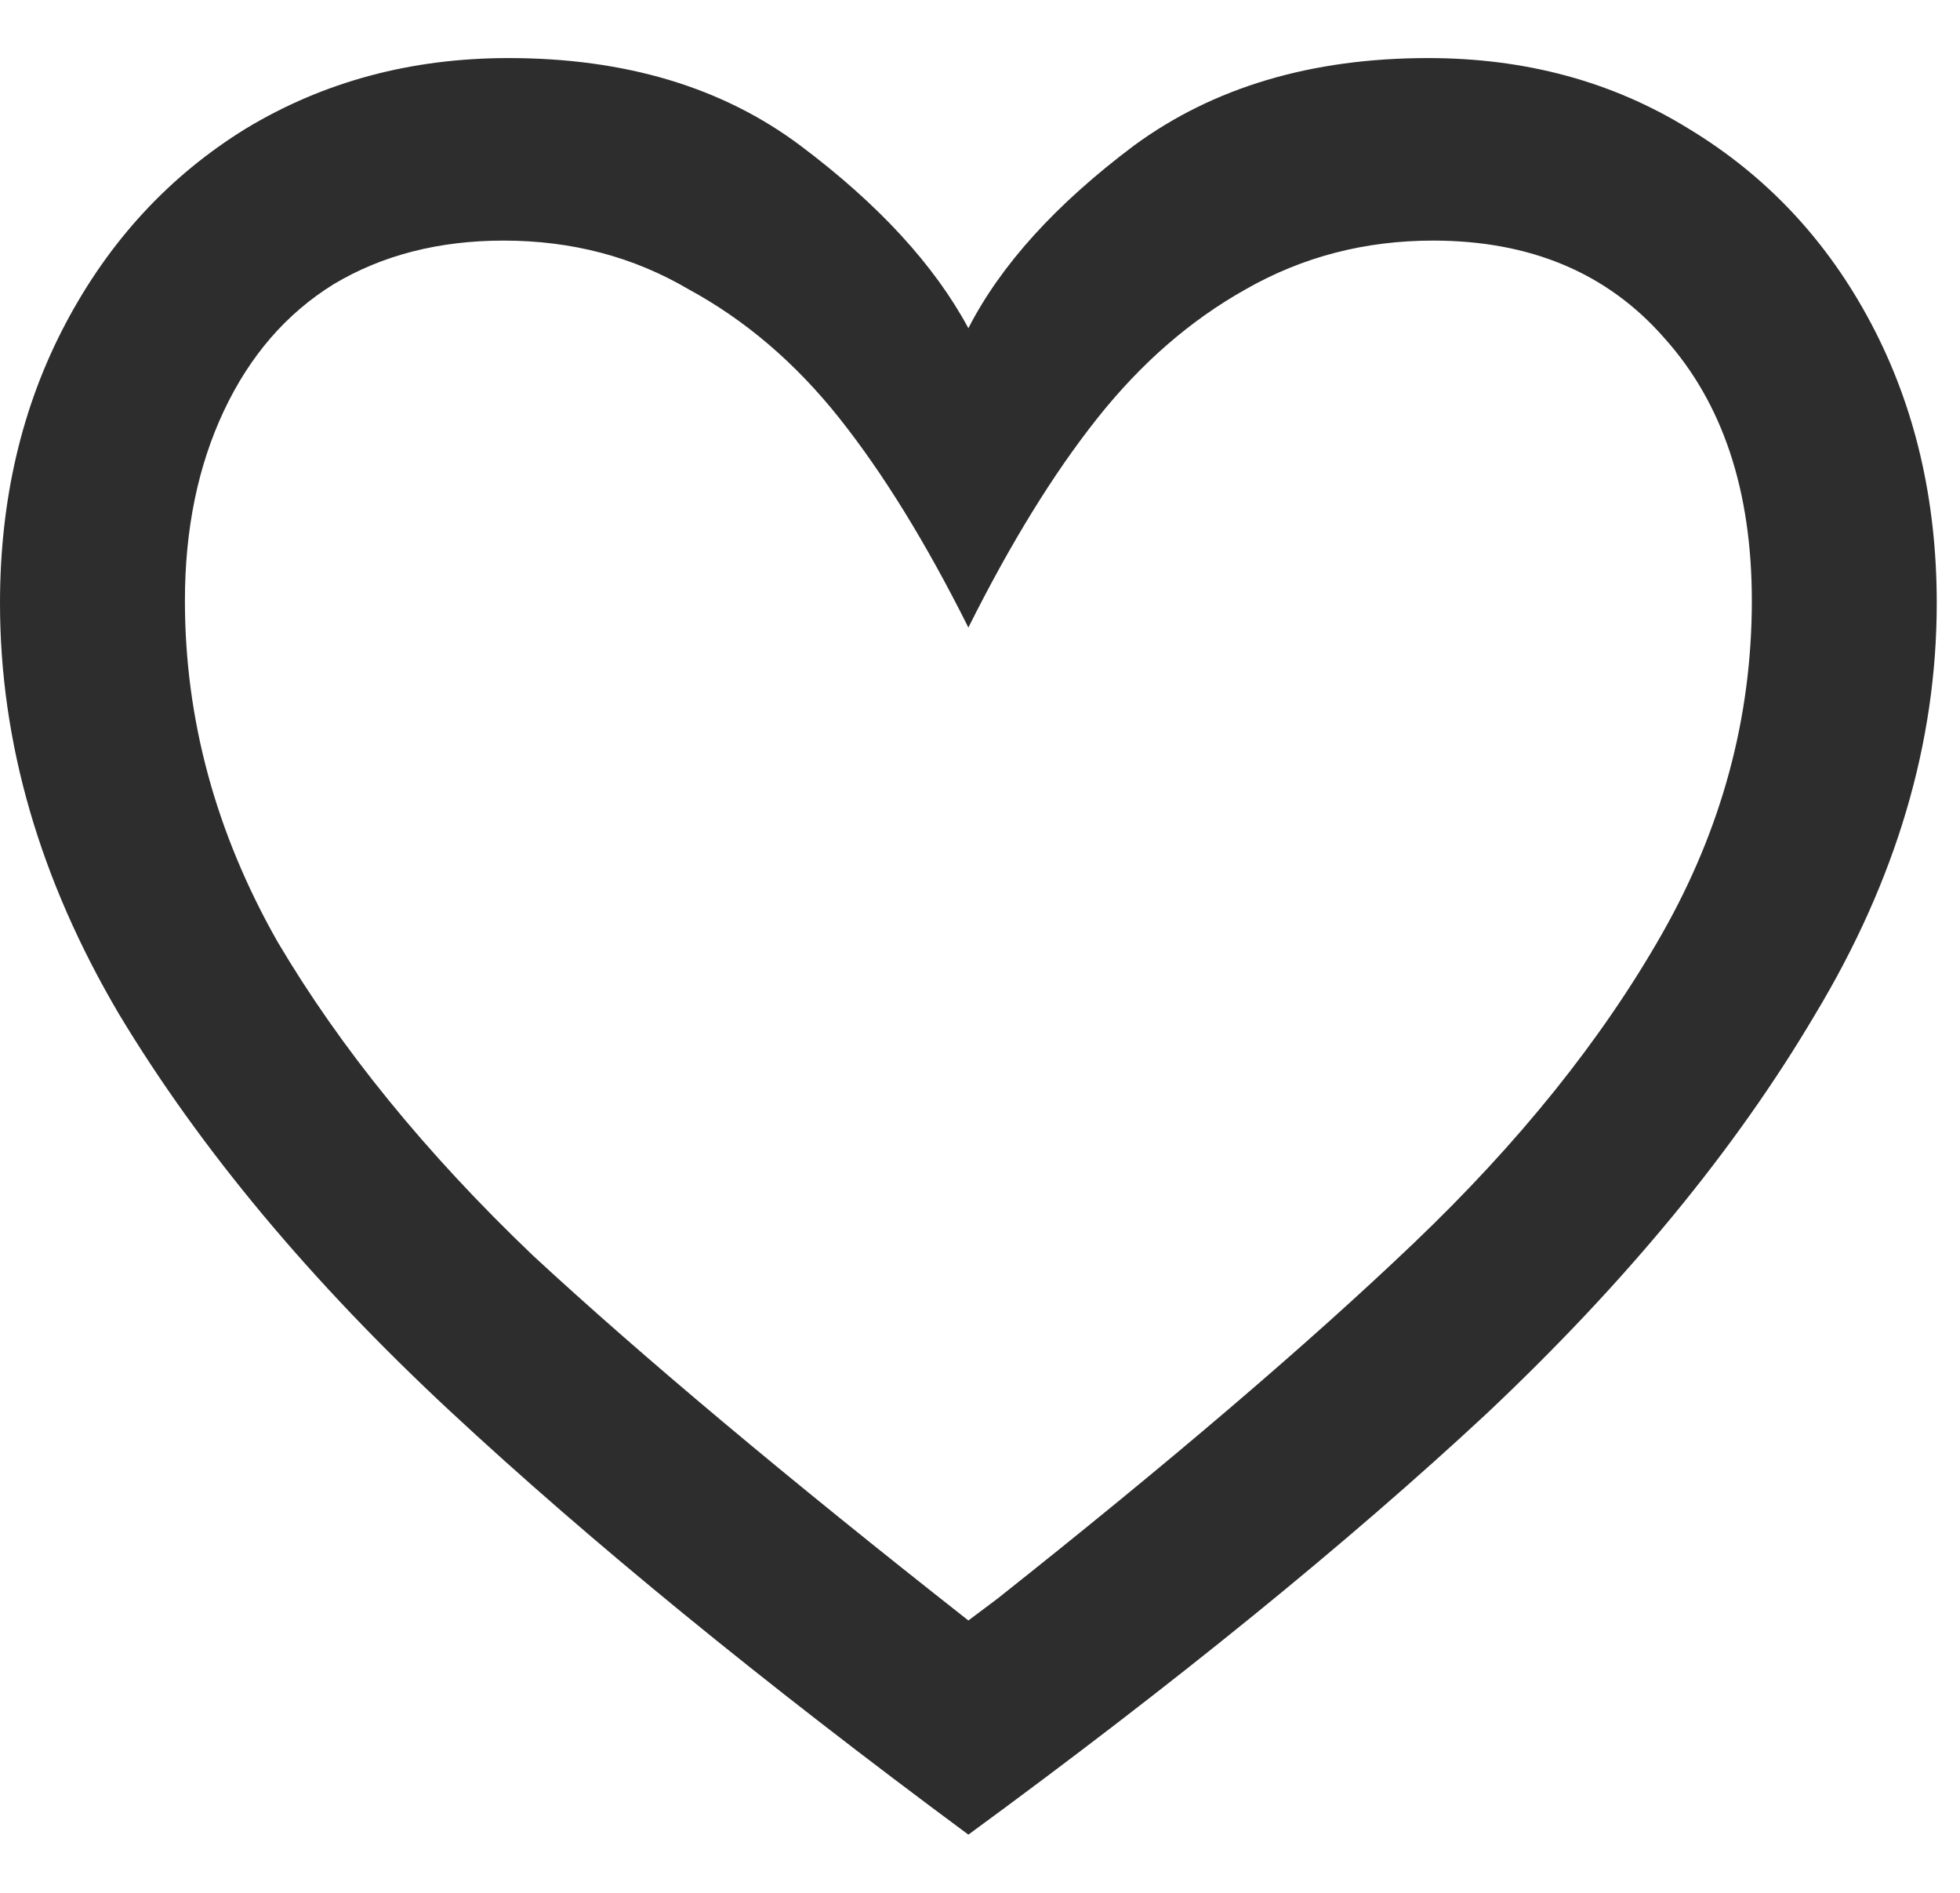 <svg width="29" height="28" viewBox="0 0 29 28" fill="none" xmlns="http://www.w3.org/2000/svg">
<path id="&#226;&#153;&#161;" d="M14.328 27.139C11.28 24.883 8.724 22.795 6.66 20.875C4.596 18.955 2.964 16.999 1.764 15.007C0.588 13.015 0 10.987 0 8.923C0 7.387 0.324 6.007 0.972 4.783C1.62 3.559 2.508 2.599 3.636 1.903C4.788 1.207 6.084 0.859 7.524 0.859C9.252 0.859 10.692 1.291 11.844 2.155C12.996 3.019 13.824 3.919 14.328 4.855C14.808 3.919 15.624 3.019 16.776 2.155C17.952 1.291 19.404 0.859 21.132 0.859C22.572 0.859 23.856 1.207 24.984 1.903C26.136 2.599 27.036 3.559 27.684 4.783C28.332 6.007 28.656 7.387 28.656 8.923C28.656 10.987 28.056 13.015 26.856 15.007C25.68 16.999 24.06 18.967 21.996 20.911C19.932 22.831 17.376 24.907 14.328 27.139ZM14.76 23.647C17.304 21.631 19.356 19.879 20.916 18.391C22.476 16.903 23.7 15.379 24.588 13.819C25.476 12.259 25.92 10.615 25.92 8.887C25.92 7.255 25.488 5.959 24.624 4.999C23.784 4.039 22.644 3.559 21.204 3.559C20.196 3.559 19.272 3.799 18.432 4.279C17.616 4.735 16.884 5.371 16.236 6.187C15.588 7.003 14.952 8.035 14.328 9.283C13.704 8.035 13.068 7.003 12.42 6.187C11.772 5.371 11.028 4.735 10.188 4.279C9.372 3.799 8.46 3.559 7.452 3.559C6.492 3.559 5.652 3.775 4.932 4.207C4.236 4.639 3.696 5.263 3.312 6.079C2.928 6.895 2.736 7.831 2.736 8.887C2.736 10.639 3.192 12.319 4.104 13.927C5.04 15.511 6.3 17.059 7.884 18.571C9.492 20.059 11.64 21.859 14.328 23.971L14.76 23.647Z" fill="#2D2D2D"/>
</svg>
